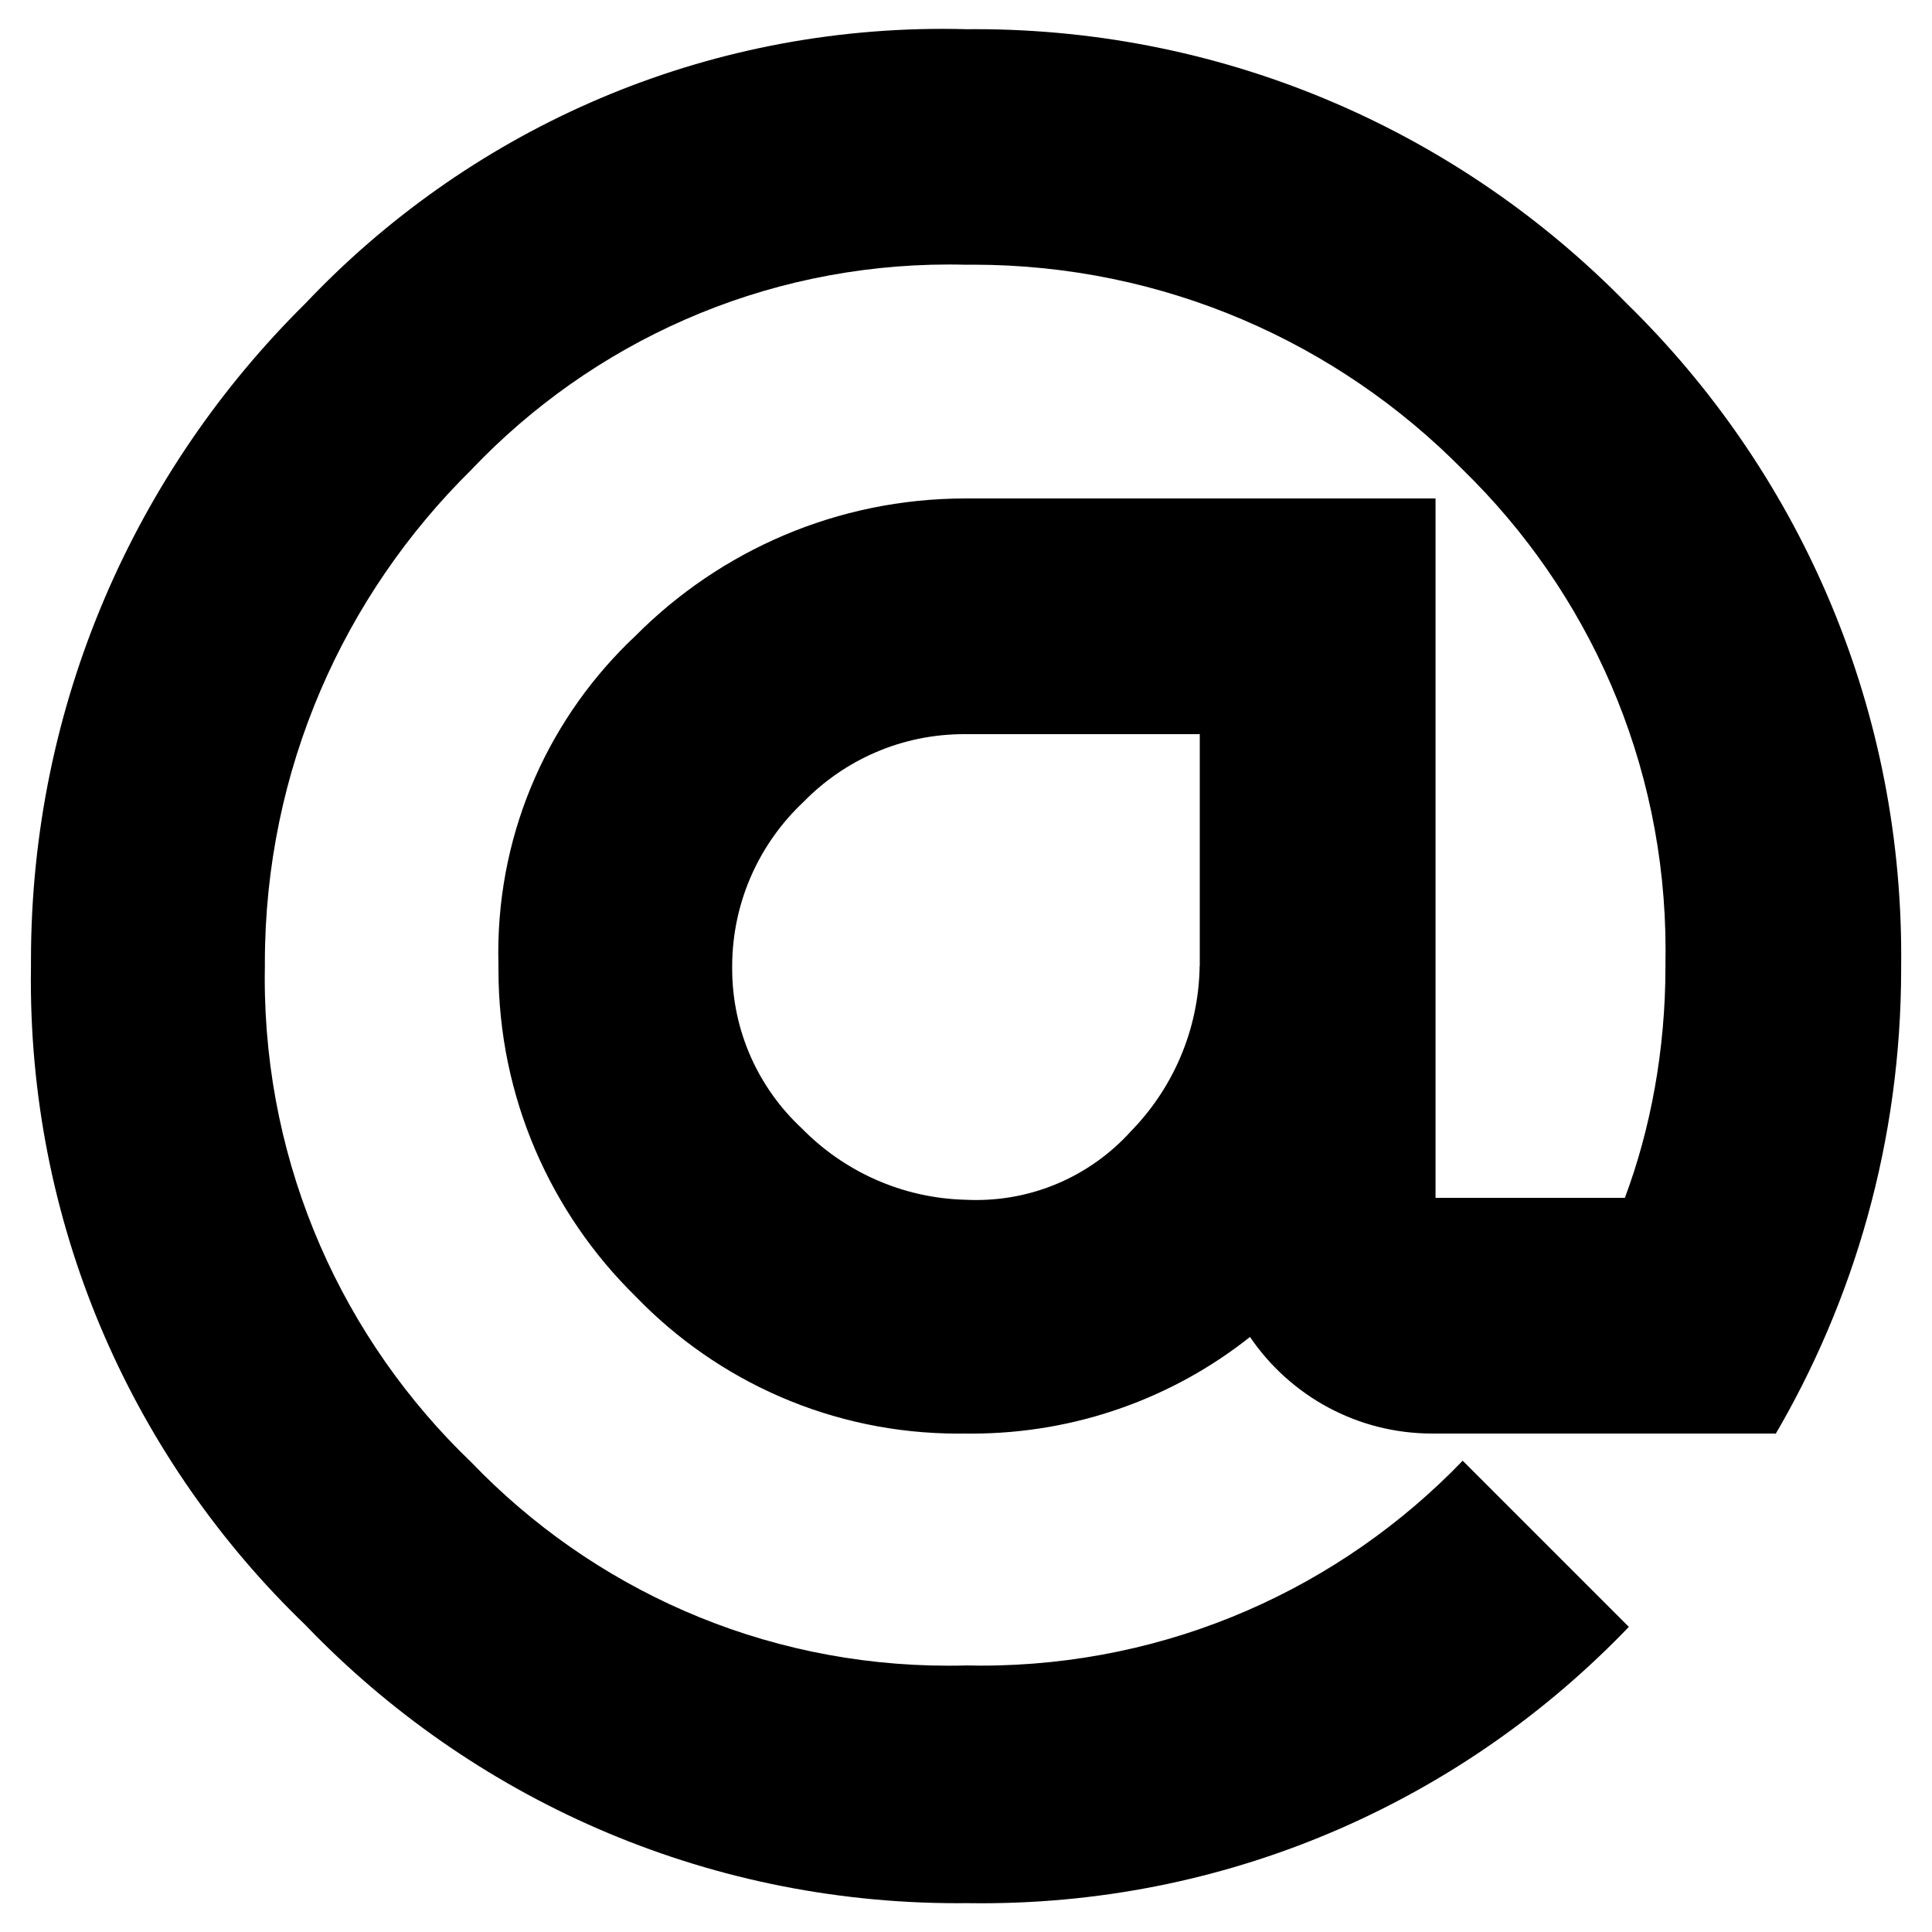 <!-- Generated by IcoMoon.io -->
<svg version="1.1" xmlns="http://www.w3.org/2000/svg" width="32" height="32" viewBox="0 0 32 32">
<title>at</title>
<path d="M29.408 23.744h-5.664c-0.006 0-0.014 0-0.021 0-1.25 0-2.354-0.629-3.011-1.588l-0.008-0.012c-1.257 0.998-2.866 1.601-4.616 1.601-0.042 0-0.084-0-0.126-0.001l0.006 0c-0.028 0-0.061 0.001-0.094 0.001-2.098 0-3.994-0.871-5.344-2.27l-0.002-0.002c-1.403-1.377-2.272-3.294-2.272-5.413 0-0.021 0-0.041 0-0.062l-0 0.003c-0.002-0.065-0.003-0.142-0.003-0.22 0-2.070 0.873-3.935 2.272-5.249l0.004-0.004c1.397-1.403 3.33-2.272 5.466-2.272 0.002 0 0.004 0 0.006 0h7.776v11.584h3.136c0.426-1.137 0.672-2.451 0.672-3.822 0-0.029-0-0.058-0-0.086l0 0.004c0.001-0.060 0.002-0.13 0.002-0.2 0-3.12-1.287-5.94-3.359-7.957l-0.002-0.002c-2.067-2.095-4.937-3.393-8.111-3.393-0.040 0-0.079 0-0.119 0.001l0.006-0c-0.084-0.002-0.182-0.004-0.281-0.004-3.111 0-5.918 1.302-7.906 3.391l-0.004 0.005c-2.114 2.080-3.424 4.971-3.424 8.169 0 0.019 0 0.039 0 0.058v-0.003c-0.001 0.060-0.002 0.131-0.002 0.202 0 3.152 1.313 5.997 3.422 8.018l0.004 0.004c1.995 2.075 4.794 3.364 7.894 3.364 0.105 0 0.209-0.001 0.313-0.004l-0.015 0c0.073 0.002 0.16 0.003 0.246 0.003 3.132 0 5.961-1.301 7.975-3.391l0.003-0.003 2.752 2.752c-2.707 2.824-6.511 4.578-10.724 4.578-0.089 0-0.177-0.001-0.266-0.002l0.013 0c-0.041 0-0.089 0.001-0.137 0.001-4.245 0-8.077-1.766-10.803-4.604l-0.005-0.005c-2.804-2.7-4.546-6.486-4.546-10.679 0-0.082 0.001-0.164 0.002-0.245l-0 0.012c-0-0.029-0-0.062-0-0.096 0-4.256 1.738-8.105 4.543-10.878l0.001-0.001c2.654-2.804 6.403-4.549 10.559-4.549 0.136 0 0.271 0.002 0.405 0.006l-0.020-0c0.043-0 0.094-0.001 0.144-0.001 4.231 0 8.055 1.739 10.797 4.542l0.003 0.003c2.806 2.745 4.545 6.569 4.545 10.8 0 0.062-0 0.124-0.001 0.185l0-0.009c0 0.013 0 0.028 0 0.043 0 2.837-0.773 5.495-2.119 7.772l0.039-0.071zM19.872 16v-3.84h-3.872c-0.009-0-0.020-0-0.031-0-1.041 0-1.982 0.429-2.657 1.119l-0.001 0.001c-0.727 0.682-1.18 1.648-1.184 2.719v0.001c-0 0.012-0 0.027-0 0.041 0 1.044 0.442 1.985 1.15 2.645l0.002 0.002c0.694 0.709 1.652 1.157 2.715 1.184l0.005 0c0.051 0.003 0.11 0.004 0.169 0.004 1.009 0 1.917-0.432 2.548-1.122l0.002-0.003c0.699-0.709 1.136-1.678 1.152-2.749l0-0.003z"></path>
</svg>
